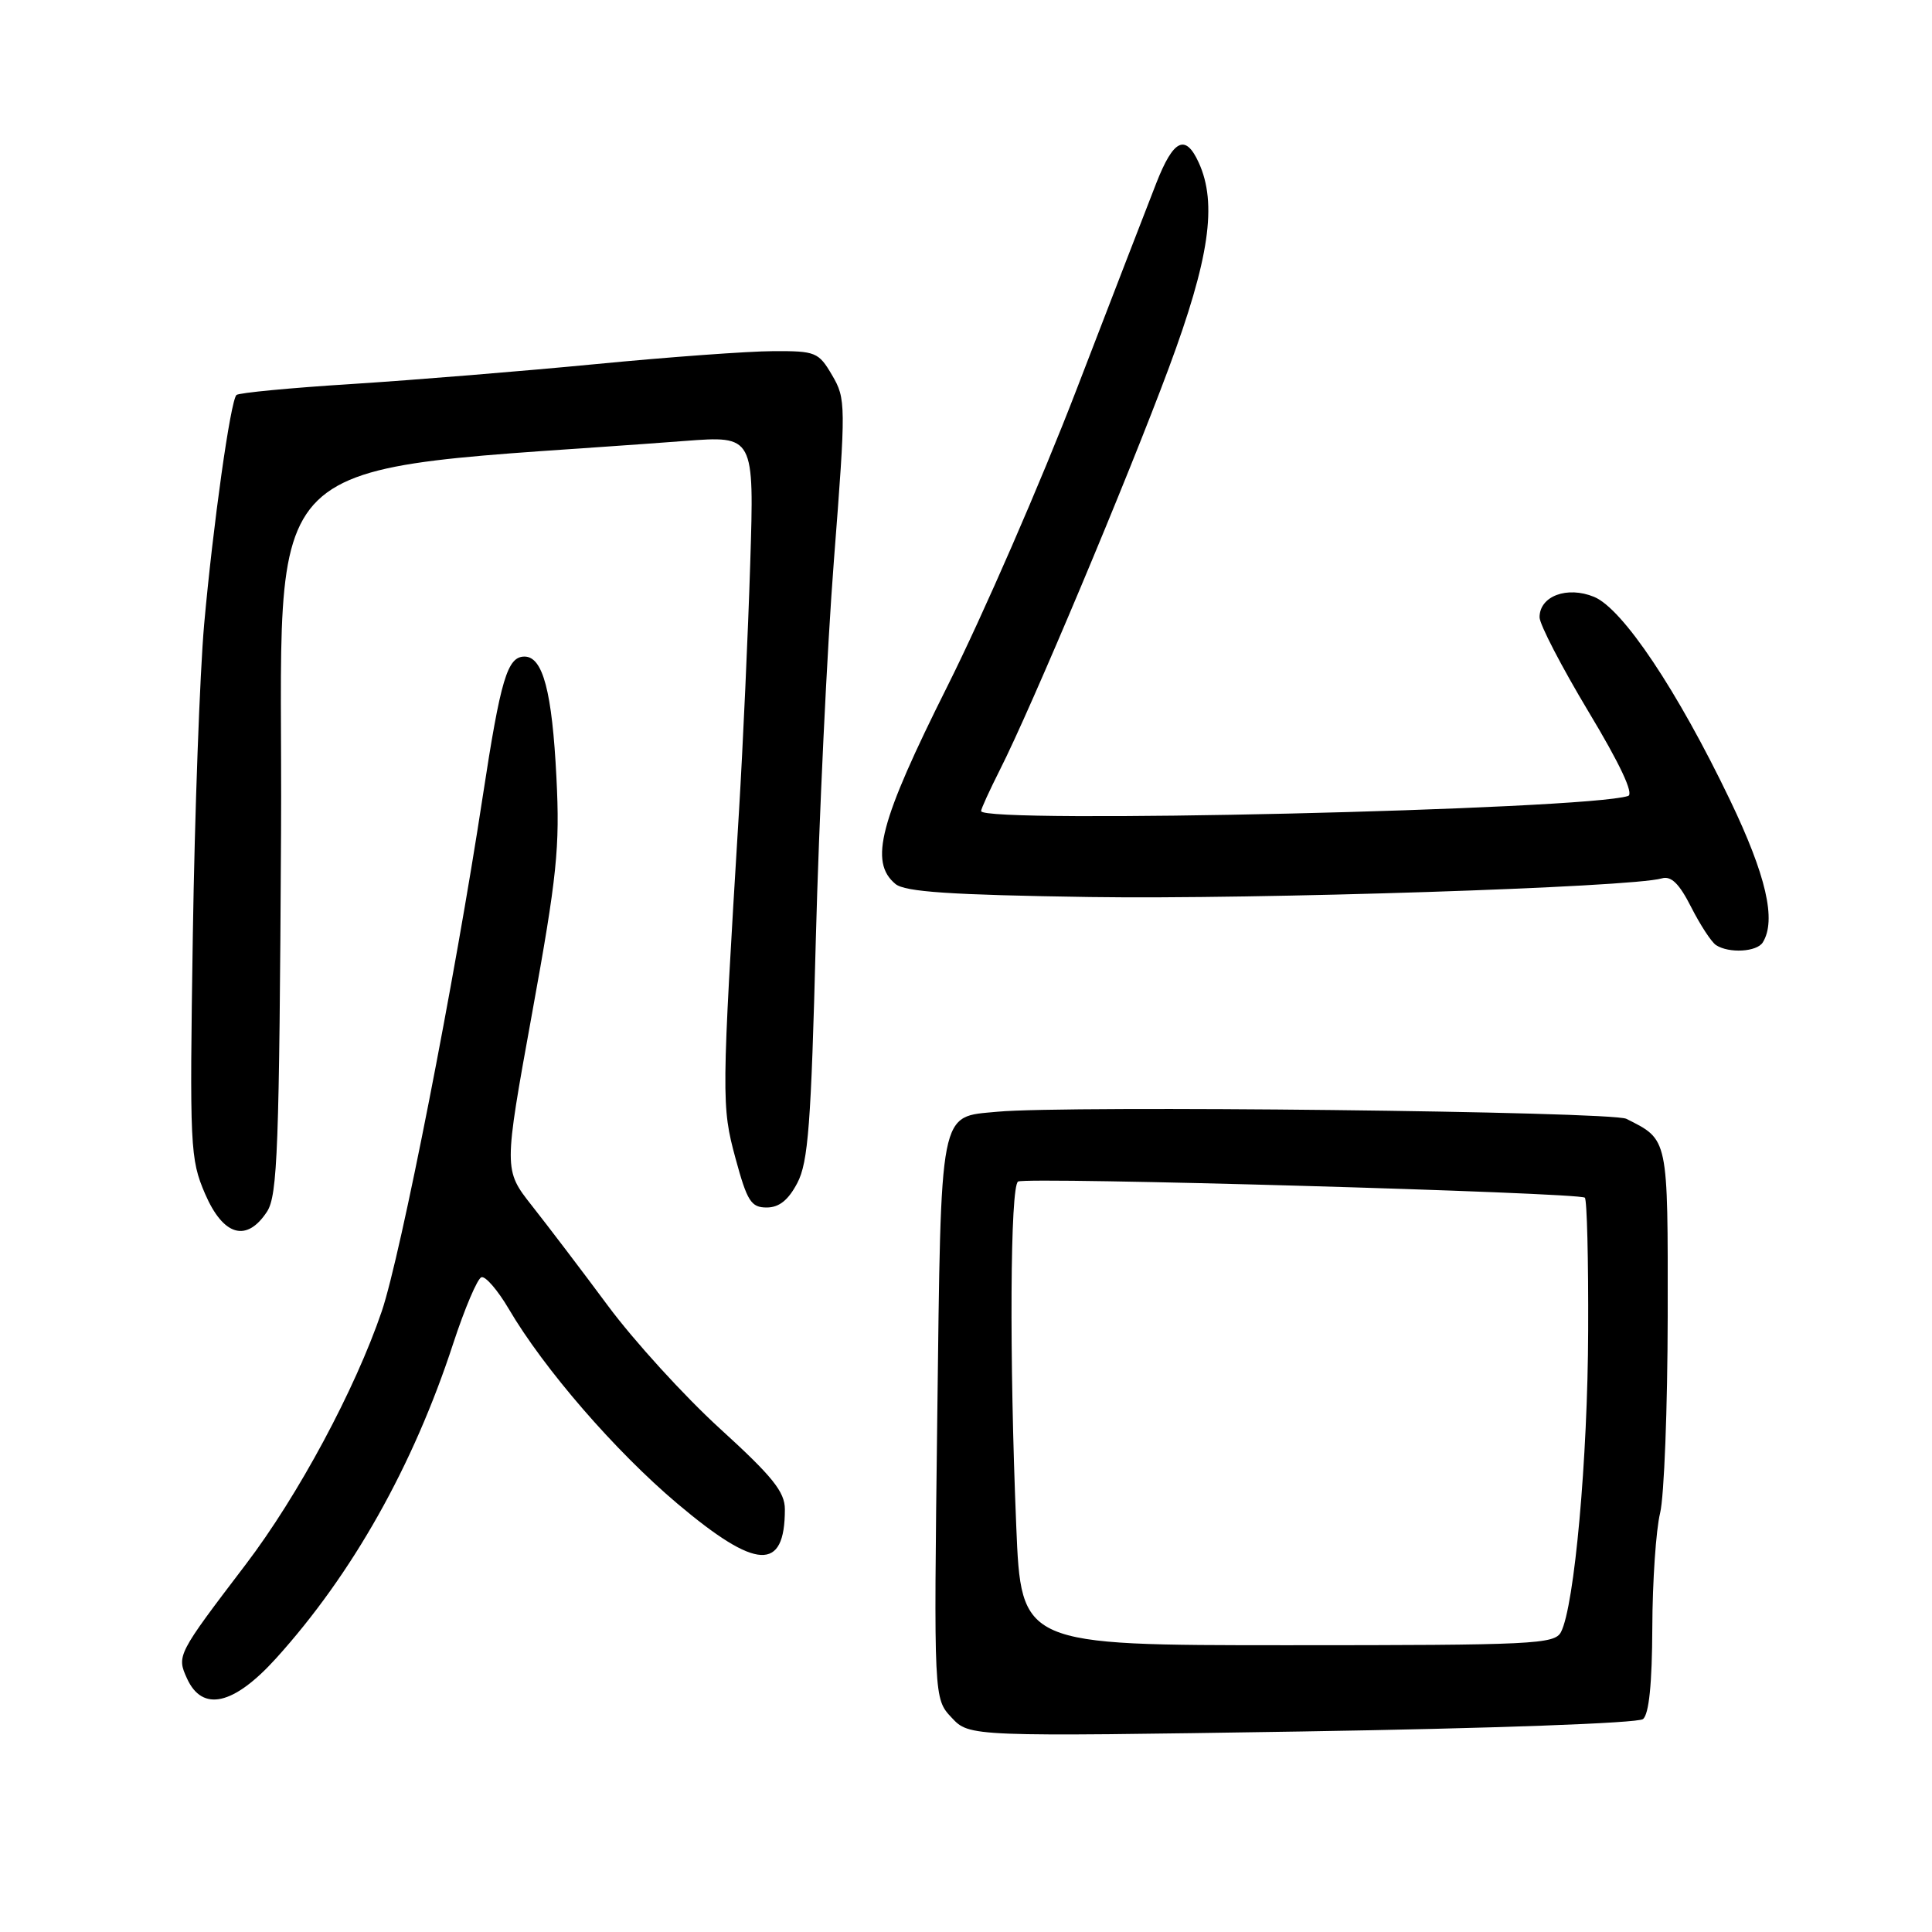 <?xml version="1.0" encoding="UTF-8" standalone="no"?>
<!DOCTYPE svg PUBLIC "-//W3C//DTD SVG 1.1//EN" "http://www.w3.org/Graphics/SVG/1.1/DTD/svg11.dtd" >
<svg xmlns="http://www.w3.org/2000/svg" xmlns:xlink="http://www.w3.org/1999/xlink" version="1.1" viewBox="0 0 256 256">
 <g >
 <path fill="currentColor"
d=" M 217.70 227.79 C 218.50 227.16 218.91 223.11 218.94 215.67 C 218.96 209.53 219.43 202.70 219.97 200.50 C 220.51 198.30 220.96 186.56 220.98 174.40 C 221.00 150.59 221.10 151.07 215.50 148.25 C 213.53 147.26 141.23 146.45 132.17 147.31 C 124.38 148.05 124.71 146.36 124.19 188.00 C 123.73 225.08 123.73 225.08 126.10 227.60 C 128.46 230.12 128.46 230.12 172.48 229.43 C 197.60 229.03 217.01 228.33 217.70 227.79 Z  M 36.57 219.75 C 46.69 208.56 54.76 194.23 60.05 178.03 C 61.58 173.37 63.26 169.41 63.79 169.24 C 64.32 169.06 65.95 170.95 67.41 173.43 C 72.06 181.36 81.53 192.30 89.77 199.25 C 100.24 208.08 104.00 208.27 104.00 199.99 C 104.00 197.68 102.36 195.64 95.42 189.32 C 90.70 185.02 84.01 177.68 80.54 173.00 C 77.07 168.32 72.54 162.37 70.48 159.76 C 66.74 155.01 66.74 155.01 70.50 134.29 C 73.81 116.08 74.20 112.29 73.73 103.03 C 73.16 91.65 71.94 87.00 69.50 87.00 C 67.23 87.00 66.34 89.98 63.97 105.50 C 60.27 129.81 53.10 166.34 50.59 173.74 C 47.06 184.11 39.51 198.17 32.56 207.30 C 23.47 219.24 23.40 219.38 24.78 222.41 C 26.82 226.88 30.95 225.95 36.57 219.75 Z  M 35.38 160.55 C 36.78 158.40 37.01 152.21 37.24 110.32 C 37.53 57.64 32.10 62.90 90.72 58.43 C 99.94 57.73 99.94 57.73 99.41 74.62 C 99.12 83.90 98.45 98.70 97.92 107.50 C 95.60 145.53 95.59 146.58 97.46 153.49 C 99.00 159.17 99.52 160.00 101.59 160.00 C 103.24 160.00 104.46 159.02 105.65 156.75 C 107.09 154.02 107.48 148.90 108.10 124.50 C 108.52 108.55 109.59 85.92 110.50 74.22 C 112.10 53.57 112.09 52.84 110.26 49.72 C 108.47 46.66 108.08 46.50 102.44 46.53 C 99.17 46.54 88.62 47.31 79.00 48.24 C 69.38 49.17 54.83 50.36 46.67 50.88 C 38.52 51.39 31.62 52.05 31.33 52.34 C 30.54 53.12 28.23 69.56 27.05 82.74 C 26.48 89.21 25.80 107.74 25.55 123.93 C 25.12 152.04 25.19 153.57 27.17 158.18 C 29.58 163.77 32.68 164.67 35.38 160.55 Z  M 233.58 124.87 C 235.40 121.93 234.03 116.00 229.23 106.00 C 222.25 91.47 215.03 80.67 211.23 79.09 C 207.66 77.62 204.00 78.98 204.00 81.79 C 204.00 82.73 206.92 88.35 210.48 94.29 C 214.66 101.23 216.53 105.22 215.73 105.47 C 210.03 107.32 130.00 109.18 130.00 107.47 C 130.00 107.17 131.12 104.73 132.48 102.03 C 136.64 93.83 149.46 63.33 154.88 48.74 C 160.25 34.30 161.32 26.98 158.84 21.55 C 157.08 17.69 155.49 18.46 153.22 24.25 C 152.09 27.14 147.32 39.47 142.63 51.66 C 137.94 63.85 130.25 81.51 125.55 90.90 C 116.54 108.89 115.14 114.21 118.65 117.13 C 119.92 118.18 125.87 118.58 144.40 118.86 C 166.51 119.19 216.18 117.58 220.20 116.39 C 221.44 116.03 222.51 117.08 224.09 120.20 C 225.29 122.56 226.77 124.83 227.38 125.23 C 229.09 126.35 232.80 126.14 233.58 124.87 Z  M 134.66 202.25 C 133.73 179.81 133.85 157.21 134.90 156.56 C 135.94 155.92 209.25 158.01 210.00 158.70 C 210.28 158.96 210.48 166.89 210.44 176.33 C 210.39 193.25 208.62 212.83 206.84 216.25 C 206.00 217.87 203.23 218.00 170.62 218.00 C 135.31 218.00 135.31 218.00 134.66 202.25 Z "/>
</g>
</svg>